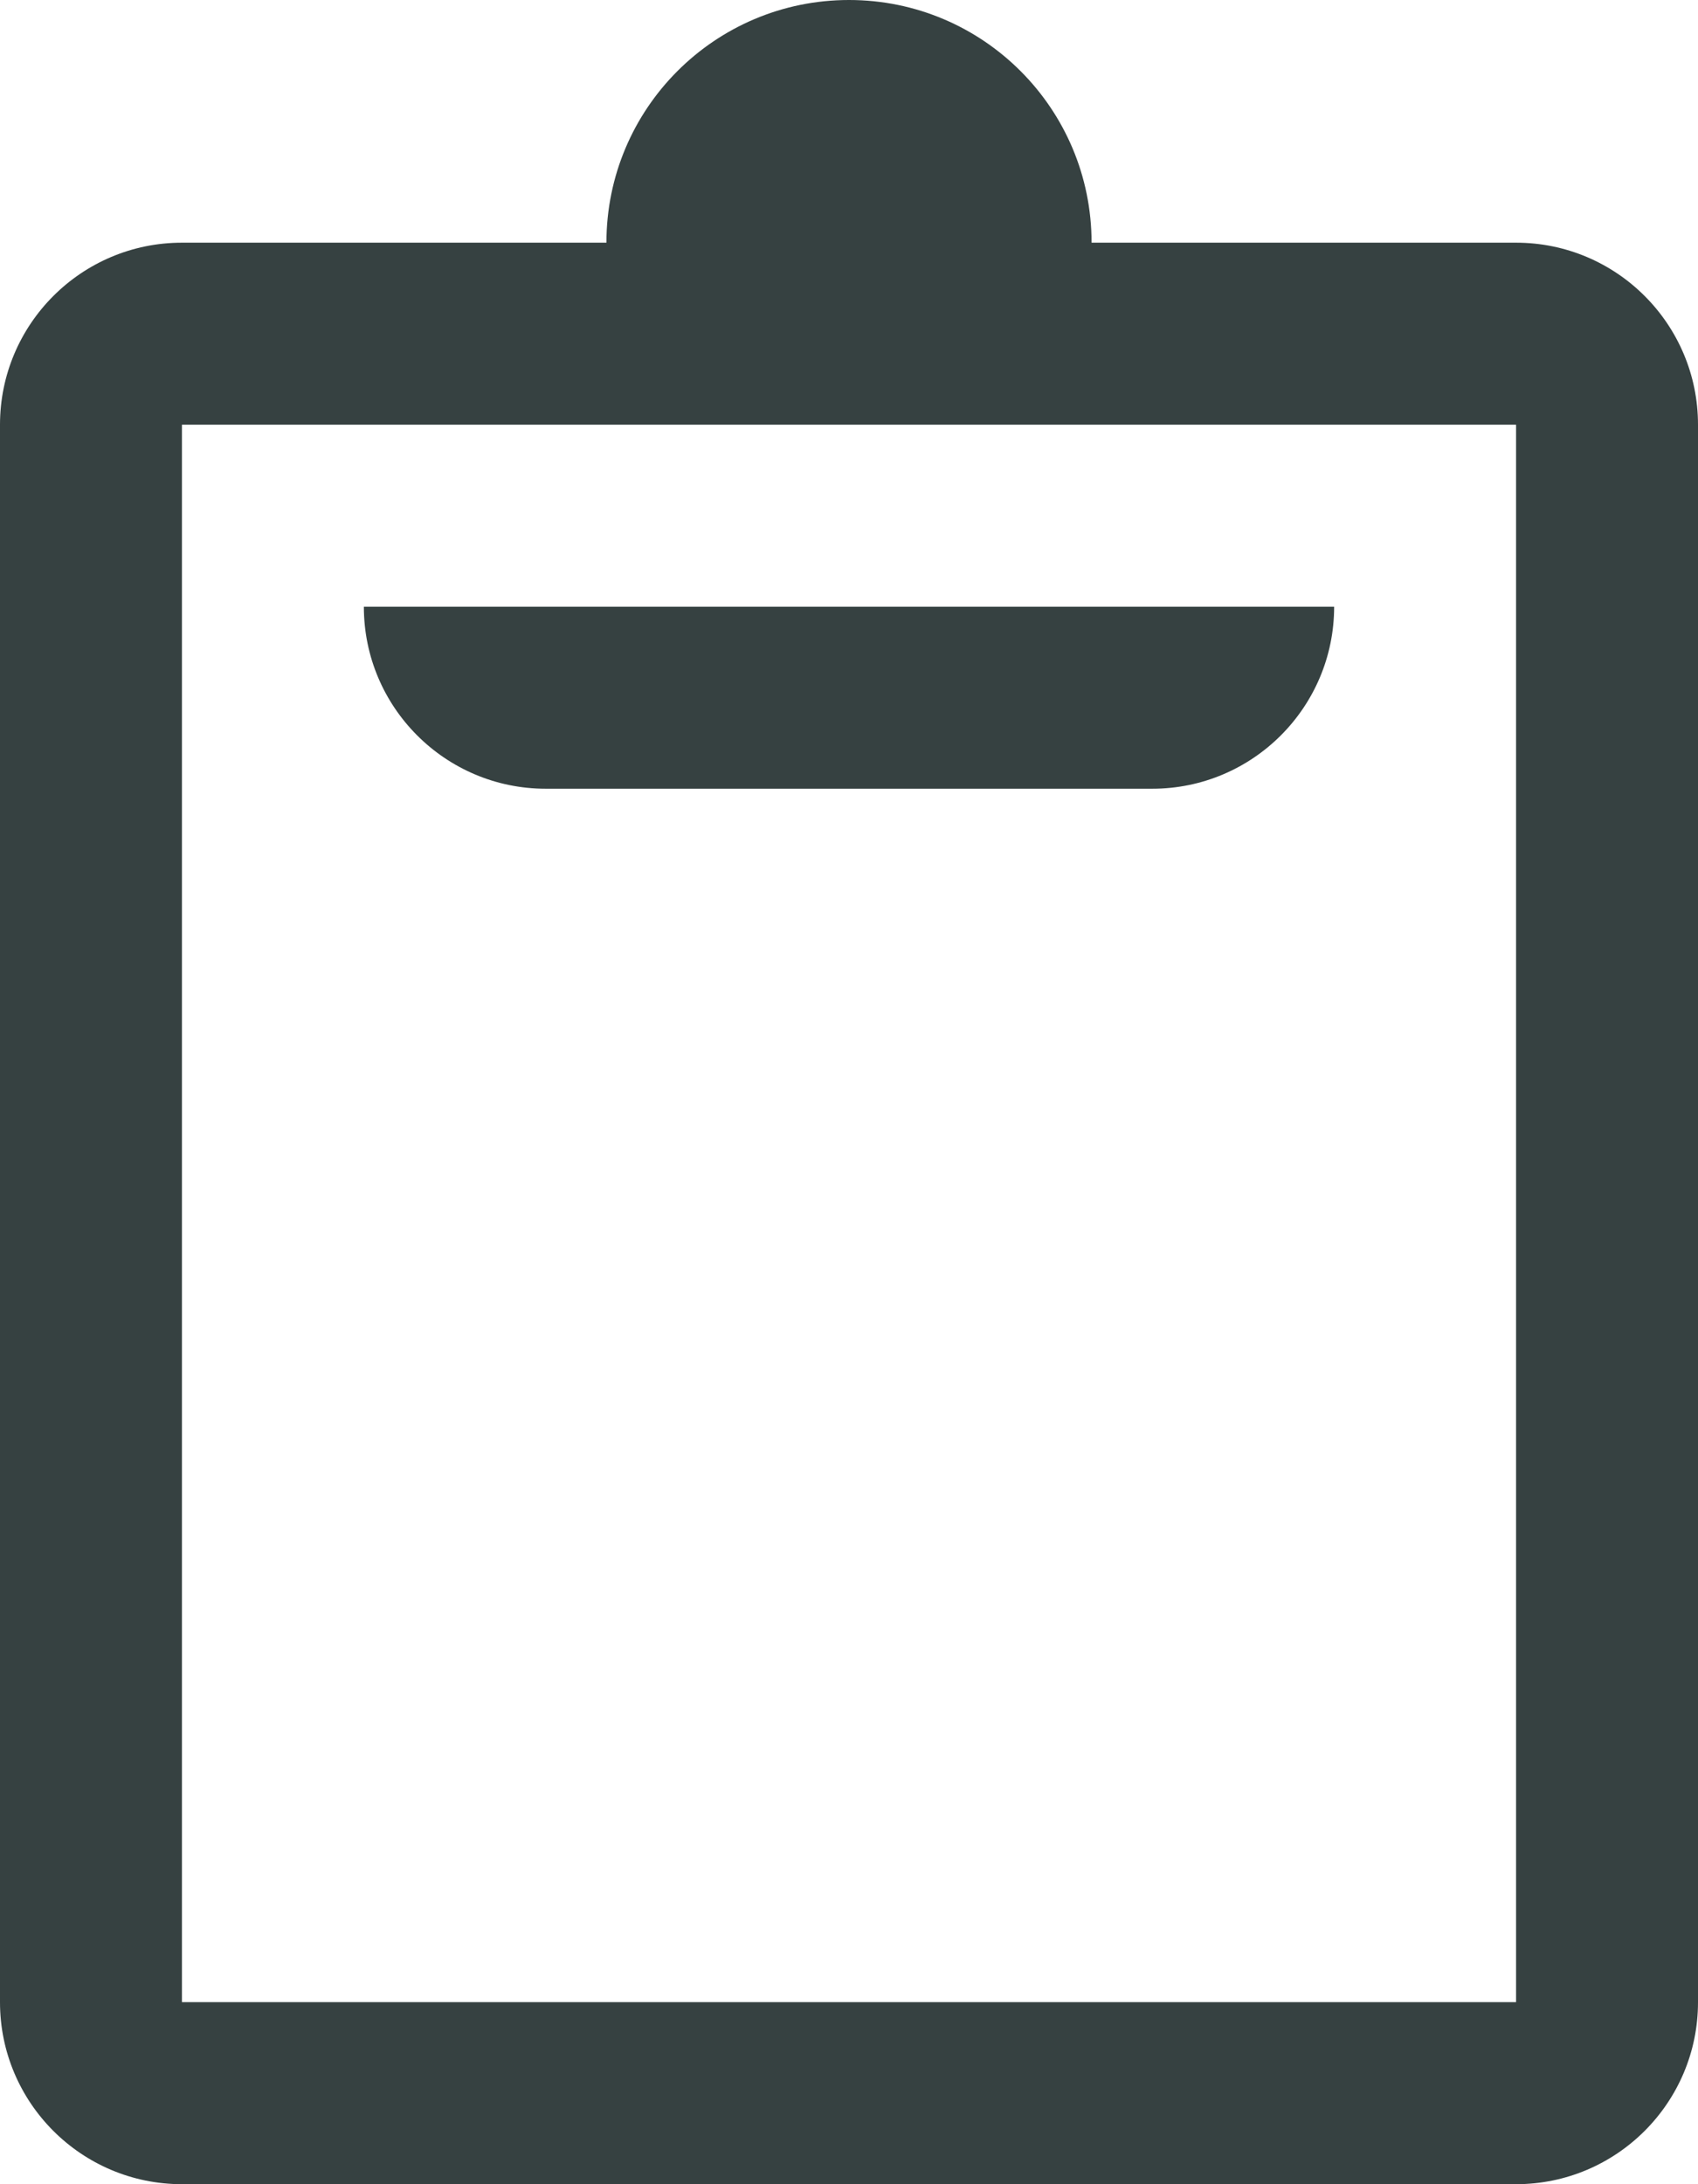 <svg width="14" height="18" viewBox="0 0 14 18" fill="none" xmlns="http://www.w3.org/2000/svg">
<path d="M4.5 6.5C3.672 6.5 3 5.828 3 5H11C11 5.828 10.328 6.5 9.5 6.5H4.5Z" fill="#364141"/>
<path fill-rule="evenodd" clip-rule="evenodd" d="M7 0C5.895 0 5 0.895 5 2H1.5C0.672 2 0 2.672 0 3.5V16.5C0 17.328 0.672 18 1.5 18H12.5C13.328 18 14 17.328 14 16.5V3.5C14 2.672 13.328 2 12.5 2H9C9 0.895 8.105 0 7 0ZM12.5 16.5V3.5H1.5L1.5 16.5H12.5Z" fill="#364141"/>
</svg>
